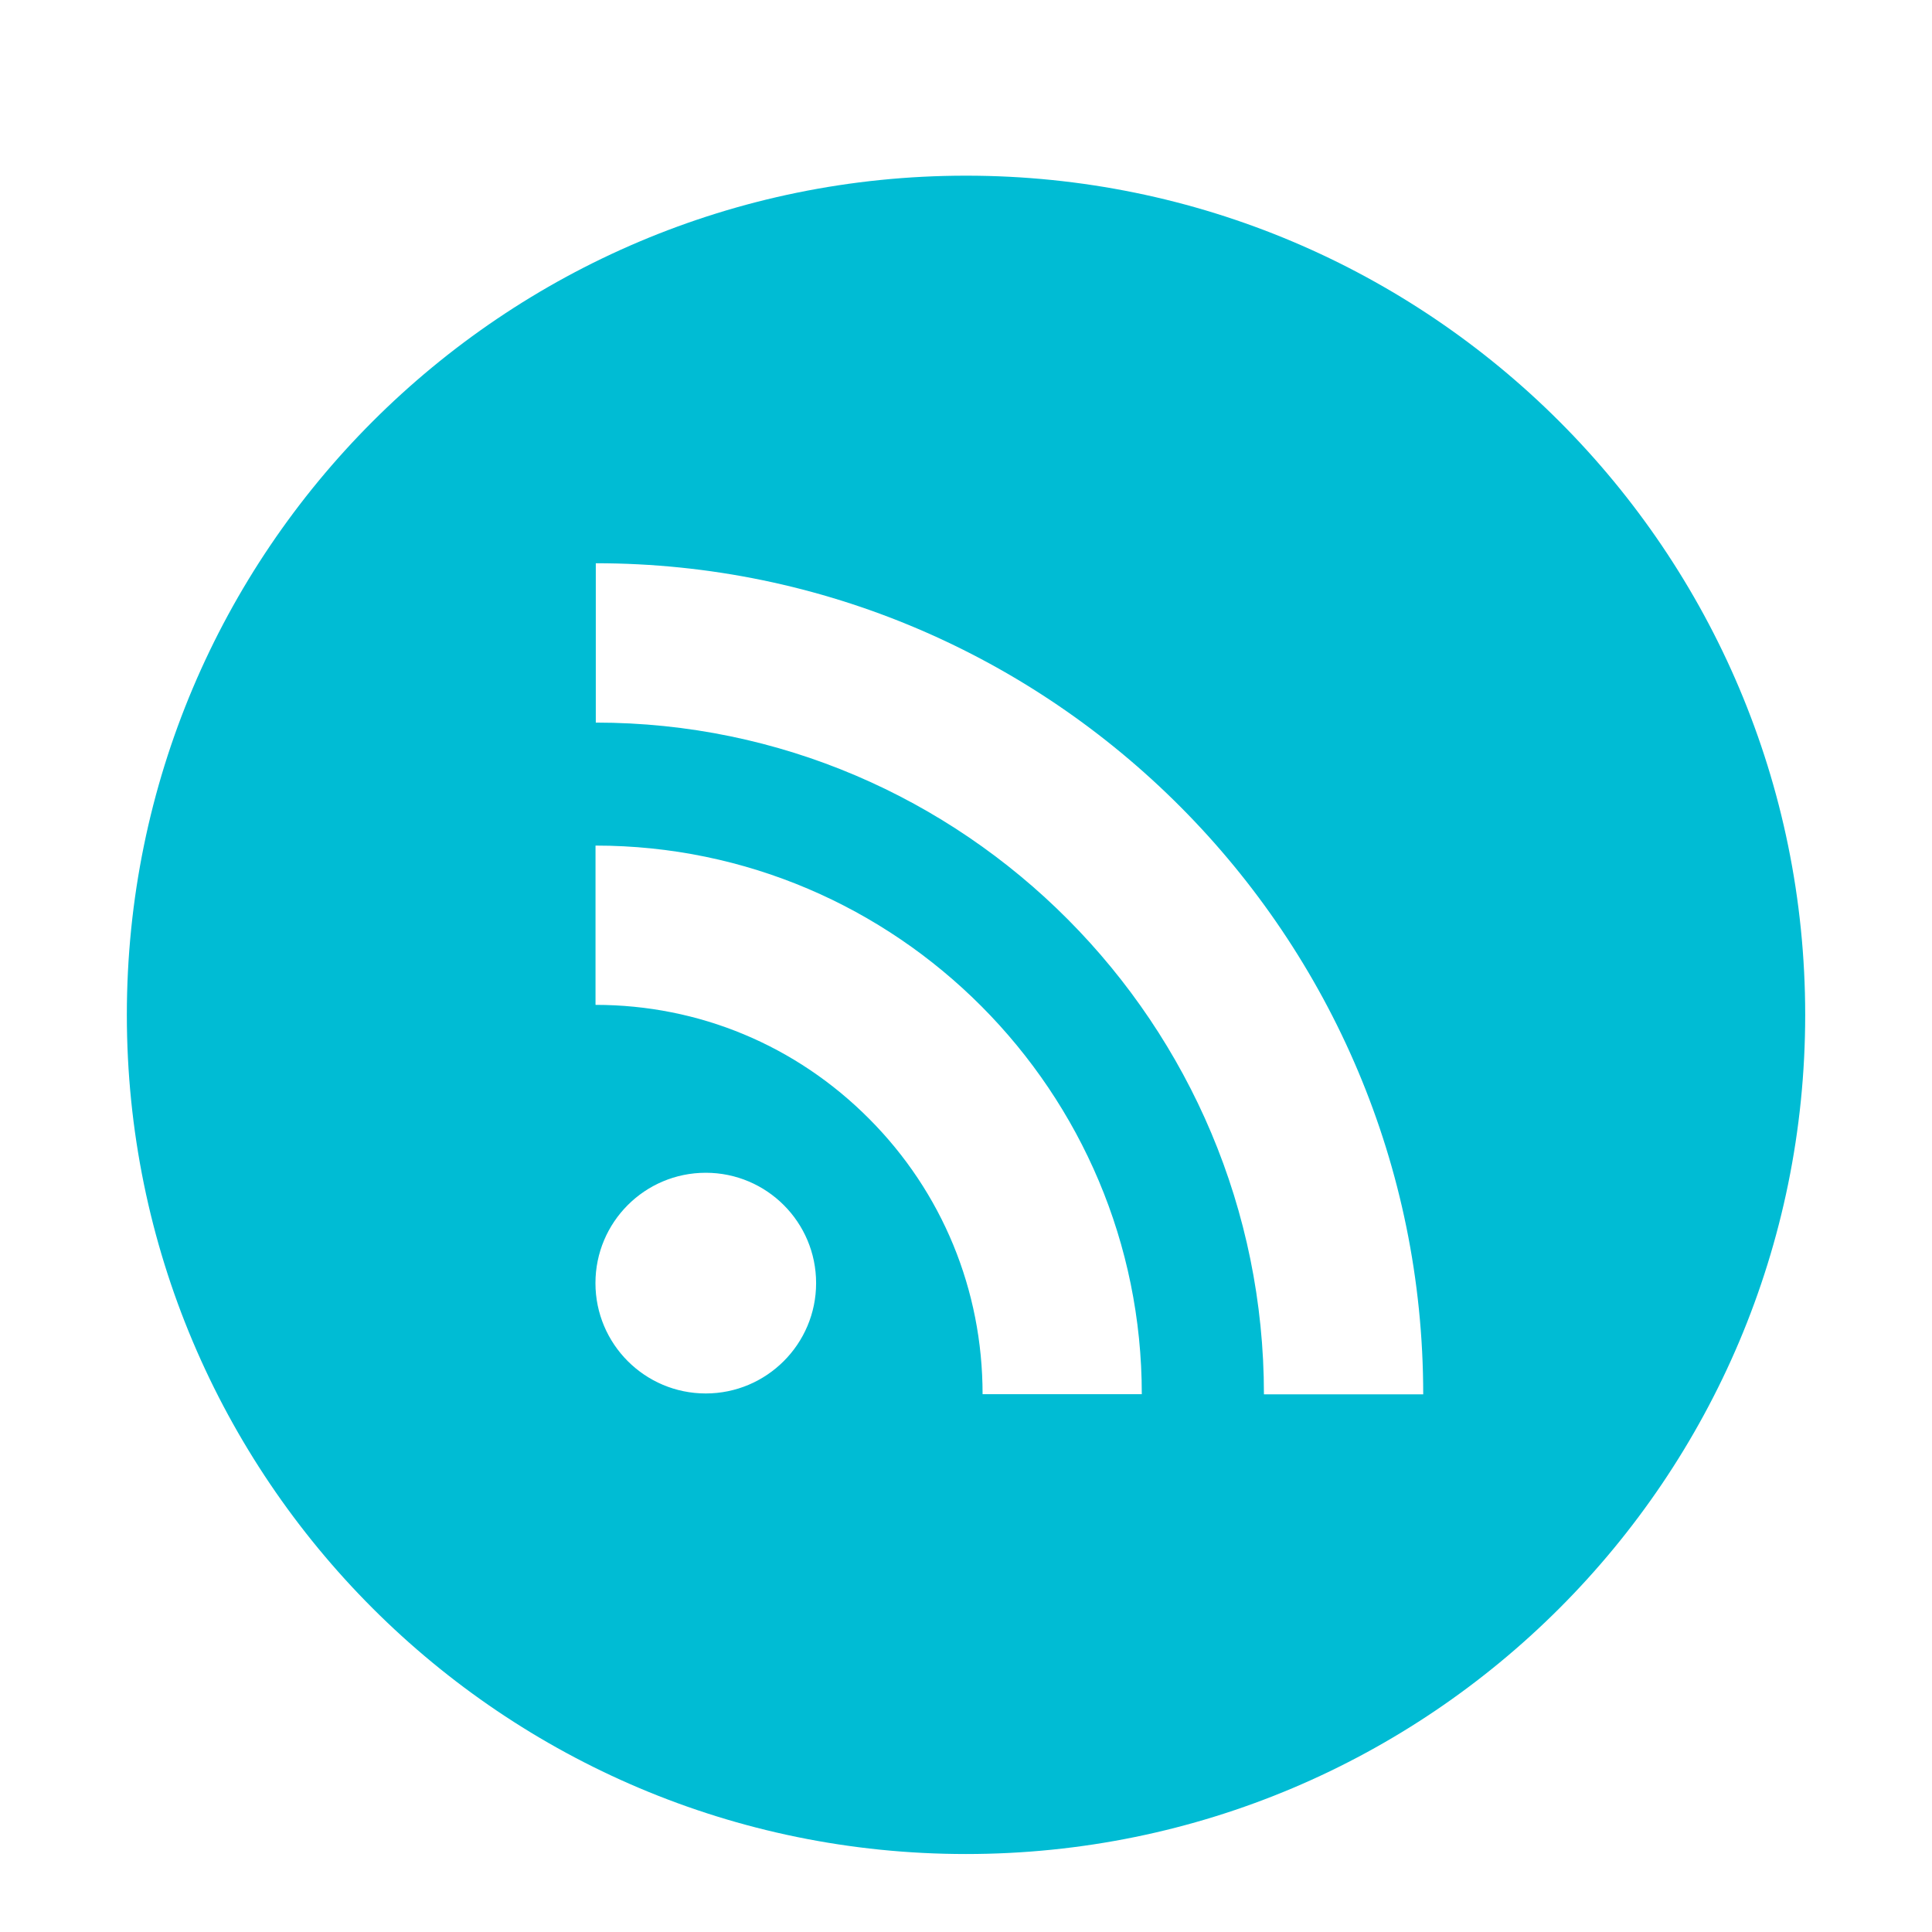 <svg width="56.693" height="56.693" xmlns="http://www.w3.org/2000/svg">

 <g>
  <title>background</title>
  <rect fill="none" id="canvas_background" height="402" width="582" y="-1" x="-1"/>
 </g>
 <g>
  <title>Layer 1</title>
  <path style="--darkreader-inline-fill:#00b5cc;" fill="#00bcd4" id="svg_1" d="m28.347,5.155c-13.6,0 -24.625,11.025 -24.625,24.625c0,13.602 11.024,24.625 24.625,24.625c13.602,0 24.625,-11.023 24.625,-24.625c0,-13.6 -11.024,-24.625 -24.625,-24.625zm-7.637,35.735c-1.788,0 -3.237,-1.451 -3.237,-3.238c0,-1.789 1.449,-3.238 3.237,-3.238c1.787,0 3.238,1.449 3.238,3.238c0,1.786 -1.451,3.238 -3.238,3.238zm8.123,0.021c0,-3.057 -1.182,-5.928 -3.33,-8.082c-2.143,-2.154 -4.992,-3.342 -8.028,-3.342l0,-4.674c8.84,0 16.03,7.223 16.03,16.098l-4.672,0zm8.256,0.004c0,-10.867 -8.795,-19.711 -19.606,-19.711l0,-4.676c13.387,0 24.28,10.942 24.28,24.387l-4.674,0z"/>
 </g>
</svg>